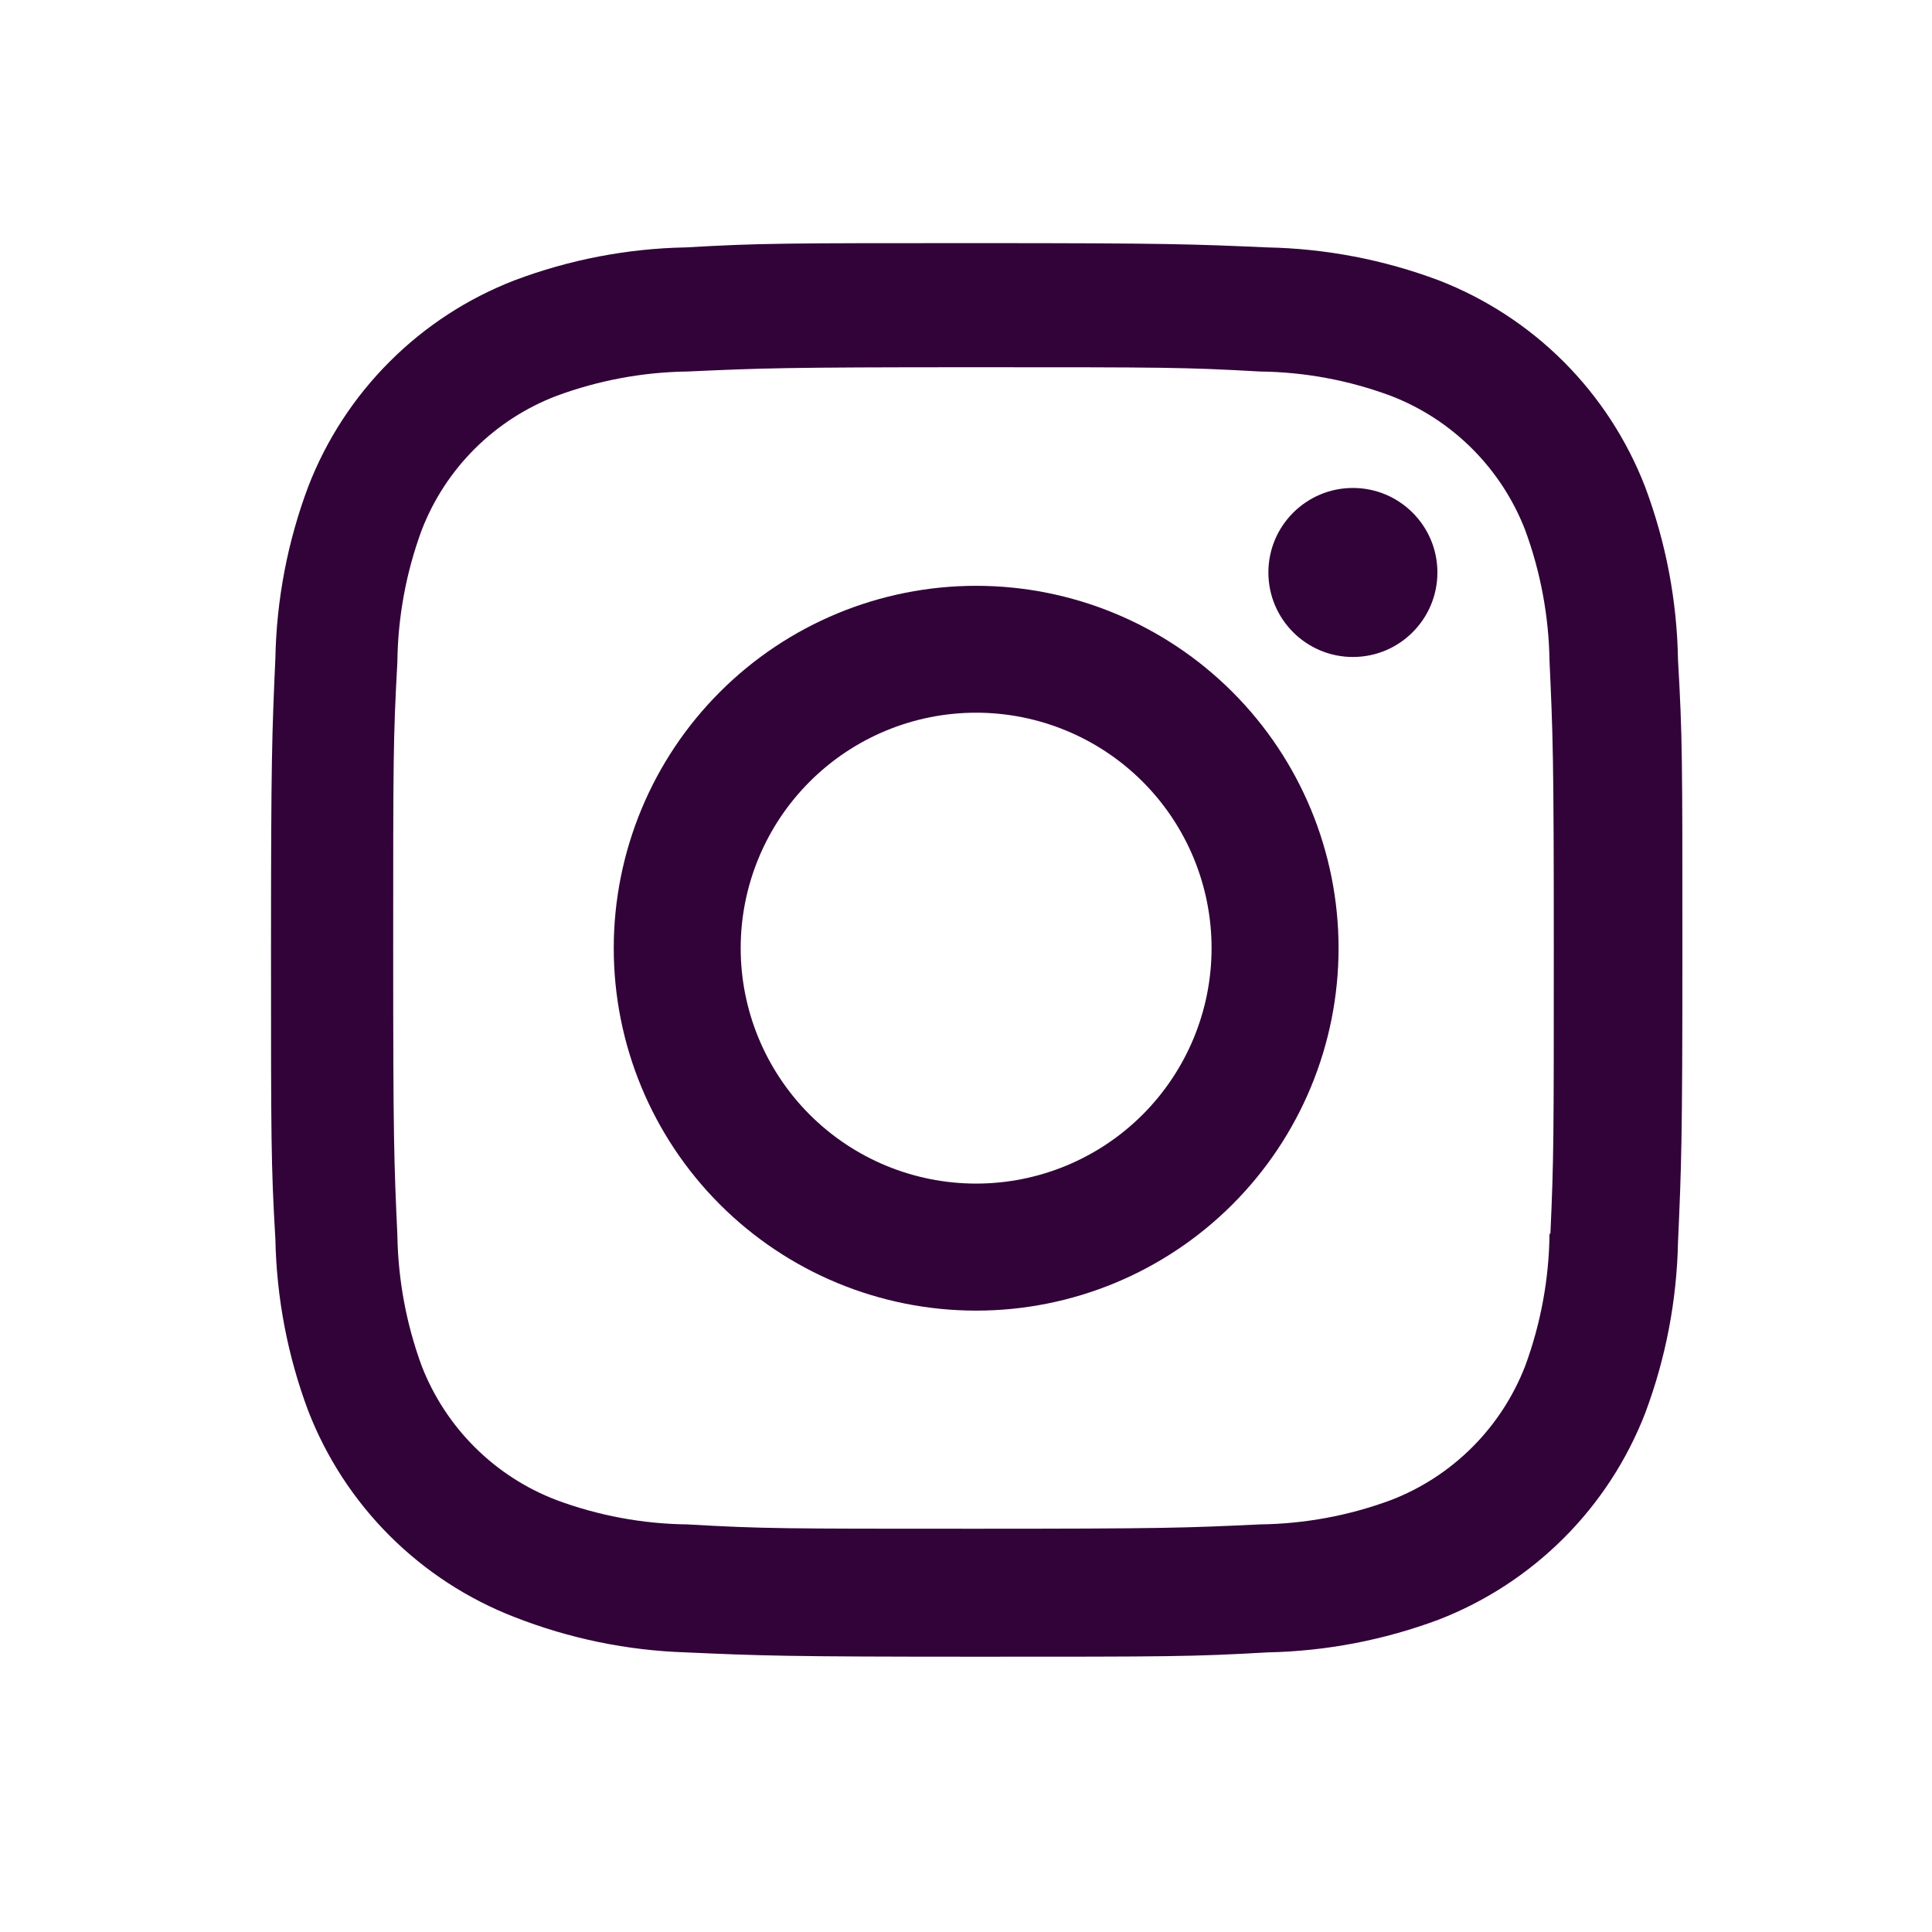 <svg width="37" height="37" viewBox="0 0 37 37" fill="none" xmlns="http://www.w3.org/2000/svg">
<path d="M18.694 11.219C16.854 11.219 15.088 11.95 13.787 13.252C12.485 14.553 11.754 16.319 11.754 18.159C11.754 20 12.485 21.765 13.787 23.067C15.088 24.369 16.854 25.1 18.694 25.1C20.535 25.1 22.3 24.369 23.602 23.067C24.904 21.765 25.635 20 25.635 18.159C25.635 16.319 24.904 14.553 23.602 13.252C22.3 11.95 20.535 11.219 18.694 11.219ZM18.694 22.667C17.498 22.667 16.352 22.192 15.506 21.346C14.661 20.5 14.185 19.354 14.185 18.158C14.185 16.962 14.661 15.815 15.506 14.97C16.352 14.124 17.498 13.649 18.694 13.649C19.89 13.649 21.037 14.124 21.883 14.97C22.728 15.815 23.203 16.962 23.203 18.158C23.203 19.354 22.728 20.5 21.883 21.346C21.037 22.192 19.89 22.667 18.694 22.667Z" fill="#320339"/>
<path d="M25.91 12.582C26.803 12.582 27.528 11.857 27.528 10.963C27.528 10.07 26.803 9.345 25.91 9.345C25.016 9.345 24.291 10.07 24.291 10.963C24.291 11.857 25.016 12.582 25.91 12.582Z" fill="#320339"/>
<path d="M31.504 9.319C31.156 8.421 30.625 7.606 29.945 6.926C29.264 6.246 28.449 5.715 27.552 5.368C26.502 4.974 25.392 4.761 24.27 4.738C22.825 4.675 22.367 4.656 18.702 4.656C15.037 4.656 14.567 4.656 13.133 4.738C12.013 4.759 10.904 4.973 9.855 5.368C8.957 5.715 8.142 6.245 7.462 6.926C6.781 7.606 6.25 8.421 5.903 9.319C5.509 10.369 5.296 11.478 5.274 12.6C5.21 14.044 5.19 14.501 5.19 18.168C5.19 21.834 5.19 22.3 5.274 23.737C5.297 24.86 5.508 25.967 5.903 27.02C6.251 27.917 6.782 28.732 7.463 29.412C8.144 30.092 8.959 30.623 9.857 30.97C10.903 31.38 12.013 31.609 13.136 31.645C14.582 31.709 15.04 31.728 18.705 31.728C22.37 31.728 22.84 31.728 24.273 31.645C25.395 31.623 26.504 31.41 27.555 31.017C28.452 30.669 29.267 30.137 29.947 29.457C30.628 28.777 31.159 27.962 31.507 27.064C31.901 26.014 32.113 24.906 32.136 23.783C32.2 22.34 32.22 21.882 32.22 18.215C32.22 14.548 32.22 14.083 32.136 12.646C32.118 11.509 31.904 10.383 31.504 9.319ZM29.675 23.626C29.666 24.491 29.508 25.348 29.209 26.16C28.983 26.743 28.638 27.273 28.196 27.715C27.753 28.158 27.223 28.503 26.639 28.728C25.836 29.026 24.988 29.183 24.132 29.194C22.706 29.261 22.304 29.277 18.648 29.277C14.989 29.277 14.615 29.277 13.162 29.194C12.306 29.184 11.459 29.026 10.657 28.728C10.071 28.504 9.538 28.16 9.094 27.717C8.65 27.275 8.303 26.744 8.076 26.16C7.781 25.357 7.624 24.51 7.61 23.654C7.545 22.228 7.53 21.826 7.53 18.17C7.53 14.512 7.53 14.138 7.61 12.684C7.619 11.819 7.777 10.963 8.076 10.152C8.534 8.967 9.472 8.035 10.657 7.582C11.459 7.285 12.306 7.127 13.162 7.115C14.589 7.051 14.99 7.033 18.648 7.033C22.306 7.033 22.681 7.033 24.132 7.115C24.989 7.125 25.837 7.283 26.639 7.582C27.223 7.807 27.753 8.153 28.195 8.595C28.638 9.038 28.983 9.568 29.209 10.152C29.504 10.954 29.662 11.801 29.675 12.657C29.74 14.084 29.757 14.485 29.757 18.143C29.757 21.799 29.757 22.192 29.692 23.627H29.675V23.626Z" fill="#320339"/>
</svg>
